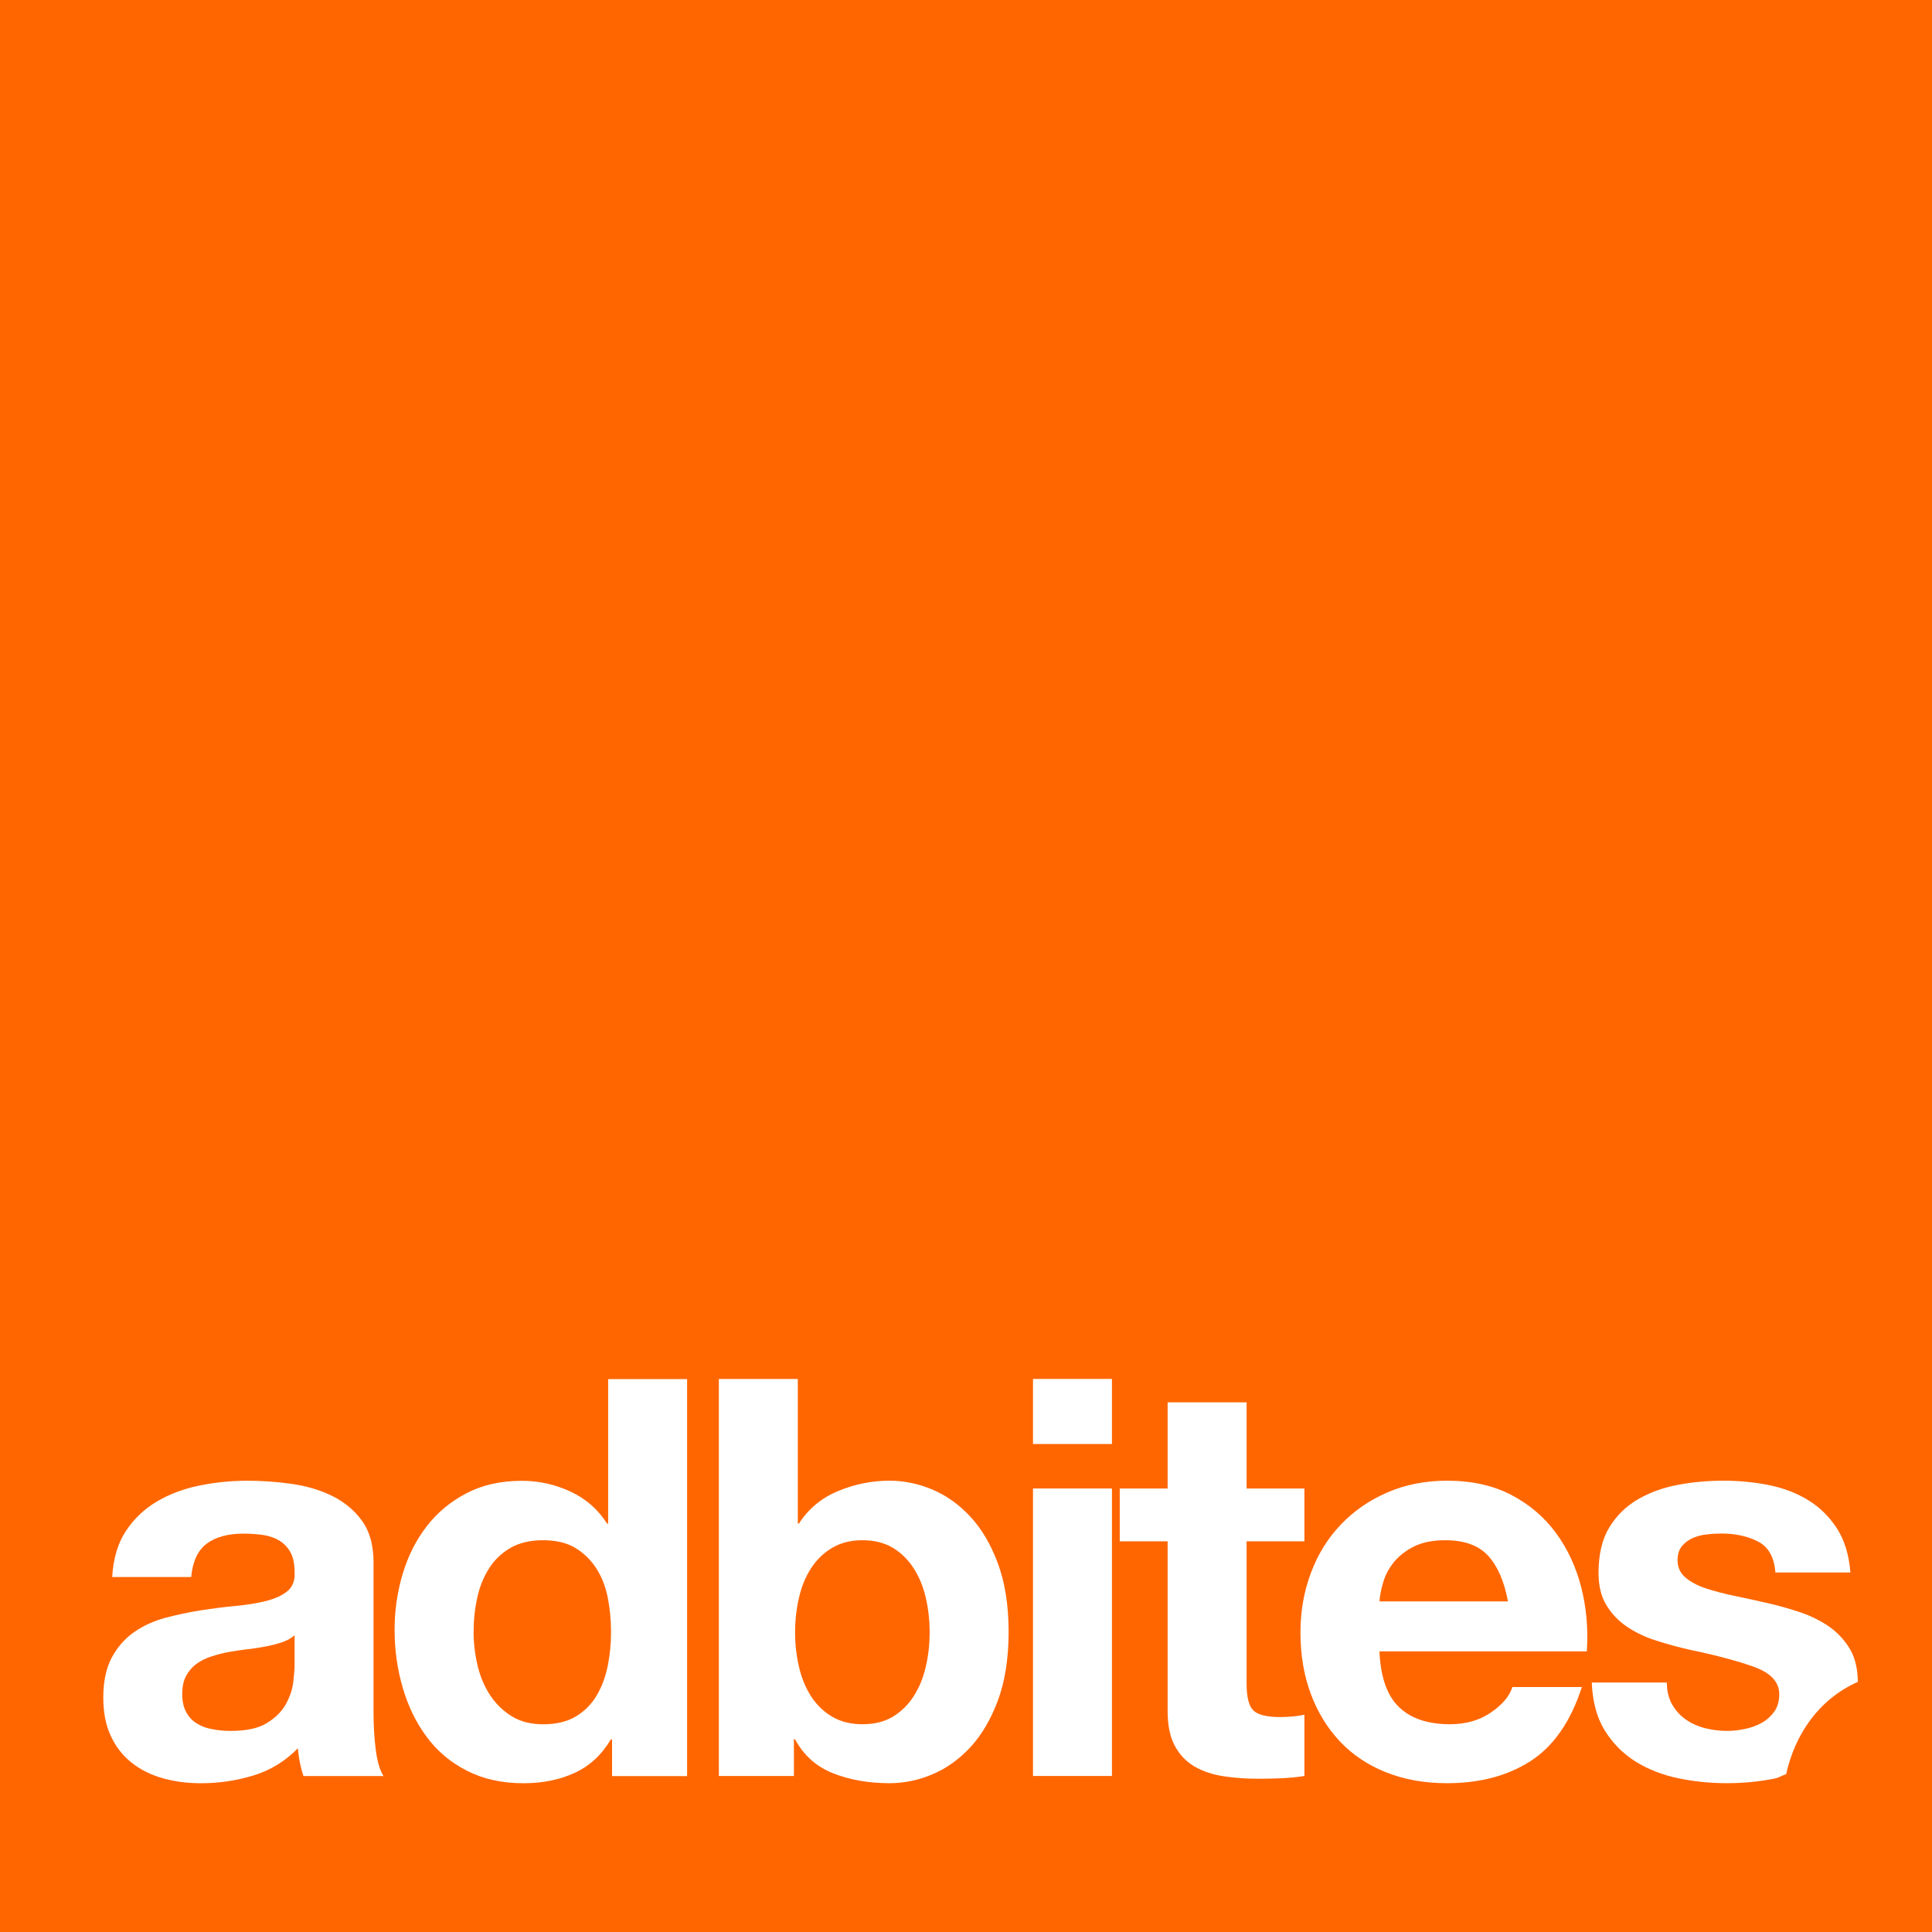 <?xml version="1.0" encoding="utf-8"?>
<!-- Generator: Adobe Illustrator 16.0.0, SVG Export Plug-In . SVG Version: 6.00 Build 0)  -->
<!DOCTYPE svg PUBLIC "-//W3C//DTD SVG 1.1//EN" "http://www.w3.org/Graphics/SVG/1.1/DTD/svg11.dtd">
<svg version="1.1" id="Ebene_1" xmlns="http://www.w3.org/2000/svg" xmlns:xlink="http://www.w3.org/1999/xlink" x="0px" y="0px"
	 width="50px" height="50px" viewBox="0 0 50 50" enable-background="new 0 0 50 50" xml:space="preserve">
<rect fill="#FF6600" width="50" height="50"/>
<g>
	<path fill="#FFFFFF" d="M2.904,40.811c0.027-0.479,0.148-0.879,0.358-1.195c0.211-0.316,0.48-0.57,0.807-0.762
		c0.326-0.191,0.692-0.328,1.101-0.41c0.407-0.082,0.818-0.123,1.23-0.123c0.374,0,0.753,0.026,1.136,0.08
		c0.383,0.052,0.735,0.156,1.051,0.309c0.316,0.154,0.576,0.367,0.776,0.641c0.202,0.273,0.304,0.636,0.304,1.086v3.871
		c0,0.338,0.018,0.657,0.056,0.965c0.038,0.307,0.106,0.537,0.202,0.691H7.854c-0.039-0.115-0.07-0.232-0.094-0.353
		c-0.023-0.12-0.041-0.243-0.05-0.366c-0.327,0.334-0.71,0.57-1.152,0.705c-0.441,0.133-0.892,0.2-1.352,0.2
		c-0.355,0-0.687-0.042-0.993-0.129c-0.308-0.087-0.576-0.221-0.806-0.402c-0.23-0.184-0.411-0.413-0.539-0.692
		c-0.13-0.277-0.195-0.607-0.195-0.993c0-0.422,0.075-0.769,0.223-1.043c0.149-0.273,0.341-0.491,0.576-0.653
		c0.235-0.164,0.504-0.287,0.806-0.369c0.302-0.08,0.607-0.145,0.914-0.193s0.609-0.087,0.908-0.115
		c0.295-0.027,0.562-0.072,0.791-0.129c0.23-0.059,0.413-0.143,0.547-0.253c0.133-0.11,0.197-0.271,0.187-0.481
		c0-0.221-0.036-0.396-0.108-0.525s-0.168-0.23-0.288-0.303c-0.12-0.072-0.259-0.119-0.417-0.145
		c-0.159-0.021-0.329-0.035-0.511-0.035c-0.403,0-0.72,0.088-0.951,0.259c-0.23,0.173-0.365,0.462-0.402,0.864H2.904z M7.624,42.321
		c-0.087,0.077-0.195,0.136-0.324,0.18c-0.13,0.044-0.269,0.079-0.417,0.108c-0.148,0.029-0.305,0.053-0.468,0.072
		c-0.162,0.018-0.326,0.043-0.489,0.072c-0.153,0.027-0.305,0.067-0.453,0.115c-0.148,0.047-0.279,0.113-0.39,0.193
		c-0.11,0.082-0.198,0.186-0.266,0.31s-0.101,0.283-0.101,0.476c0,0.182,0.034,0.334,0.101,0.459
		c0.067,0.126,0.158,0.224,0.273,0.295c0.116,0.072,0.25,0.124,0.403,0.15c0.153,0.03,0.312,0.045,0.475,0.045
		c0.403,0,0.715-0.066,0.935-0.201c0.221-0.135,0.383-0.295,0.49-0.482c0.105-0.188,0.171-0.377,0.195-0.568
		c0.023-0.192,0.036-0.346,0.036-0.46V42.321z"/>
	<path fill="#FFFFFF" d="M15.812,45.012c-0.241,0.403-0.554,0.694-0.943,0.871c-0.389,0.179-0.828,0.267-1.317,0.267
		c-0.557,0-1.046-0.107-1.468-0.324c-0.423-0.215-0.771-0.508-1.043-0.878c-0.274-0.368-0.48-0.793-0.619-1.273
		c-0.141-0.479-0.21-0.979-0.21-1.496c0-0.499,0.069-0.98,0.21-1.447c0.139-0.465,0.344-0.874,0.619-1.229
		c0.272-0.354,0.615-0.641,1.028-0.856c0.412-0.217,0.893-0.324,1.439-0.324c0.441,0,0.861,0.094,1.26,0.281
		c0.398,0.186,0.712,0.462,0.942,0.826h0.029v-3.74h2.043v10.275h-1.942v-0.951H15.812z M15.727,41.336
		c-0.058-0.283-0.157-0.533-0.296-0.749c-0.139-0.216-0.319-0.391-0.54-0.526c-0.221-0.133-0.498-0.2-0.835-0.2
		c-0.335,0-0.619,0.067-0.849,0.2c-0.23,0.136-0.415,0.313-0.554,0.535c-0.14,0.221-0.241,0.471-0.302,0.754
		c-0.062,0.283-0.094,0.579-0.094,0.887c0,0.285,0.034,0.574,0.102,0.863c0.067,0.287,0.175,0.543,0.324,0.77
		c0.149,0.226,0.336,0.407,0.561,0.547c0.226,0.139,0.496,0.207,0.813,0.207c0.337,0,0.616-0.066,0.842-0.2
		c0.225-0.135,0.405-0.313,0.54-0.54c0.134-0.226,0.231-0.482,0.289-0.77c0.057-0.287,0.086-0.584,0.086-0.893
		C15.812,41.914,15.783,41.618,15.727,41.336z"/>
	<path fill="#FFFFFF" d="M20.647,35.688v3.74h0.03c0.248-0.383,0.586-0.664,1.014-0.84c0.427-0.178,0.87-0.268,1.332-0.268
		c0.374,0,0.743,0.077,1.108,0.23c0.364,0.153,0.692,0.389,0.985,0.705c0.293,0.316,0.53,0.722,0.713,1.216
		c0.181,0.495,0.274,1.081,0.274,1.765c0,0.68-0.093,1.269-0.274,1.762c-0.183,0.494-0.42,0.898-0.713,1.217
		c-0.292,0.314-0.621,0.551-0.985,0.704c-0.365,0.154-0.734,0.23-1.108,0.23c-0.547,0-1.036-0.086-1.469-0.259
		c-0.431-0.173-0.757-0.465-0.979-0.879h-0.029v0.951h-1.942V35.688H20.647z M23.958,41.344c-0.067-0.289-0.173-0.543-0.317-0.764
		c-0.143-0.221-0.323-0.396-0.539-0.525c-0.216-0.129-0.478-0.194-0.784-0.194c-0.297,0-0.557,0.065-0.777,0.194
		c-0.222,0.13-0.403,0.305-0.547,0.525c-0.144,0.221-0.249,0.475-0.315,0.764c-0.068,0.286-0.102,0.59-0.102,0.905
		c0,0.306,0.034,0.604,0.102,0.892c0.066,0.289,0.172,0.544,0.315,0.764c0.144,0.222,0.326,0.396,0.547,0.526
		c0.221,0.128,0.48,0.192,0.777,0.192c0.307,0,0.568-0.064,0.784-0.192c0.216-0.13,0.396-0.305,0.539-0.526
		c0.144-0.22,0.25-0.475,0.317-0.764c0.067-0.287,0.101-0.586,0.101-0.892C24.059,41.934,24.025,41.63,23.958,41.344z"/>
	<path fill="#FFFFFF" d="M26.734,37.371v-1.684h2.043v1.684H26.734z M28.777,38.522v7.44h-2.043v-7.44H28.777z"/>
	<path fill="#FFFFFF" d="M33.758,38.522v1.367h-1.496v3.685c0,0.344,0.057,0.574,0.172,0.689c0.114,0.115,0.346,0.174,0.69,0.174
		c0.115,0,0.226-0.005,0.331-0.015c0.106-0.01,0.206-0.024,0.303-0.044v1.584c-0.174,0.029-0.365,0.047-0.576,0.058
		c-0.211,0.01-0.418,0.014-0.618,0.014c-0.317,0-0.617-0.021-0.899-0.065c-0.283-0.042-0.533-0.127-0.75-0.251
		c-0.215-0.125-0.385-0.303-0.509-0.532c-0.126-0.23-0.188-0.533-0.188-0.906v-4.39h-1.239v-1.367h1.239v-2.231h2.044v2.231H33.758z
		"/>
	<path fill="#FFFFFF" d="M36.205,44.178c0.306,0.297,0.748,0.445,1.322,0.445c0.412,0,0.769-0.103,1.064-0.308
		c0.299-0.206,0.48-0.426,0.549-0.655h1.799c-0.289,0.892-0.73,1.529-1.324,1.914c-0.596,0.383-1.315,0.575-2.16,0.575
		c-0.584,0-1.112-0.093-1.582-0.281c-0.471-0.187-0.869-0.453-1.194-0.798c-0.327-0.345-0.579-0.758-0.757-1.237
		c-0.178-0.48-0.266-1.007-0.266-1.584c0-0.556,0.092-1.074,0.275-1.554c0.18-0.48,0.439-0.895,0.775-1.244
		c0.336-0.352,0.736-0.627,1.202-0.828c0.465-0.202,0.98-0.303,1.546-0.303c0.634,0,1.186,0.123,1.656,0.367
		c0.469,0.245,0.855,0.574,1.158,0.986s0.521,0.883,0.655,1.41c0.134,0.527,0.183,1.079,0.144,1.654H35.7
		C35.729,43.4,35.896,43.881,36.205,44.178z M38.514,40.264c-0.245-0.269-0.617-0.403-1.115-0.403c-0.326,0-0.597,0.056-0.812,0.165
		c-0.217,0.111-0.389,0.248-0.52,0.41c-0.129,0.164-0.22,0.336-0.271,0.518c-0.054,0.184-0.086,0.348-0.095,0.49h3.325
		C38.93,40.925,38.758,40.531,38.514,40.264z"/>
	<path fill="#FFFFFF" d="M48.082,43.526c-0.008-0.321-0.064-0.601-0.192-0.825c-0.134-0.234-0.312-0.43-0.531-0.59
		c-0.222-0.156-0.474-0.283-0.756-0.381c-0.282-0.094-0.574-0.178-0.87-0.244c-0.289-0.066-0.57-0.129-0.852-0.186
		c-0.277-0.059-0.523-0.124-0.74-0.195c-0.215-0.072-0.391-0.166-0.524-0.281c-0.134-0.114-0.202-0.264-0.202-0.445
		c0-0.154,0.039-0.276,0.115-0.367c0.077-0.091,0.17-0.16,0.281-0.209c0.109-0.047,0.232-0.08,0.365-0.093
		c0.136-0.016,0.26-0.022,0.375-0.022c0.365,0,0.682,0.07,0.95,0.209c0.269,0.14,0.417,0.406,0.446,0.799h1.942
		c-0.038-0.461-0.155-0.842-0.352-1.145s-0.444-0.545-0.741-0.727c-0.298-0.183-0.636-0.312-1.014-0.389
		c-0.381-0.076-0.771-0.115-1.174-0.115c-0.403,0-0.797,0.035-1.181,0.107s-0.729,0.197-1.036,0.374
		c-0.307,0.179-0.555,0.421-0.742,0.728s-0.279,0.701-0.279,1.181c0,0.327,0.066,0.603,0.201,0.827s0.312,0.412,0.533,0.561
		c0.219,0.148,0.471,0.27,0.755,0.359c0.282,0.092,0.573,0.171,0.87,0.238c0.729,0.152,1.297,0.307,1.705,0.459
		c0.409,0.156,0.613,0.387,0.613,0.693c0,0.182-0.045,0.332-0.131,0.453c-0.086,0.119-0.193,0.215-0.322,0.287
		c-0.131,0.072-0.275,0.125-0.432,0.158c-0.159,0.033-0.31,0.051-0.454,0.051c-0.202,0-0.396-0.023-0.583-0.071
		c-0.188-0.049-0.352-0.124-0.496-0.224c-0.145-0.101-0.262-0.23-0.354-0.389c-0.09-0.158-0.137-0.348-0.137-0.568h-1.943
		c0.02,0.498,0.133,0.914,0.338,1.244c0.208,0.331,0.471,0.598,0.793,0.799c0.32,0.201,0.688,0.346,1.101,0.433
		c0.412,0.087,0.835,0.129,1.267,0.129c0.423,0,0.837-0.04,1.244-0.122c0.107-0.021,0.186-0.082,0.287-0.111
		C46.451,44.896,47.062,43.979,48.082,43.526z"/>
</g>
</svg>

